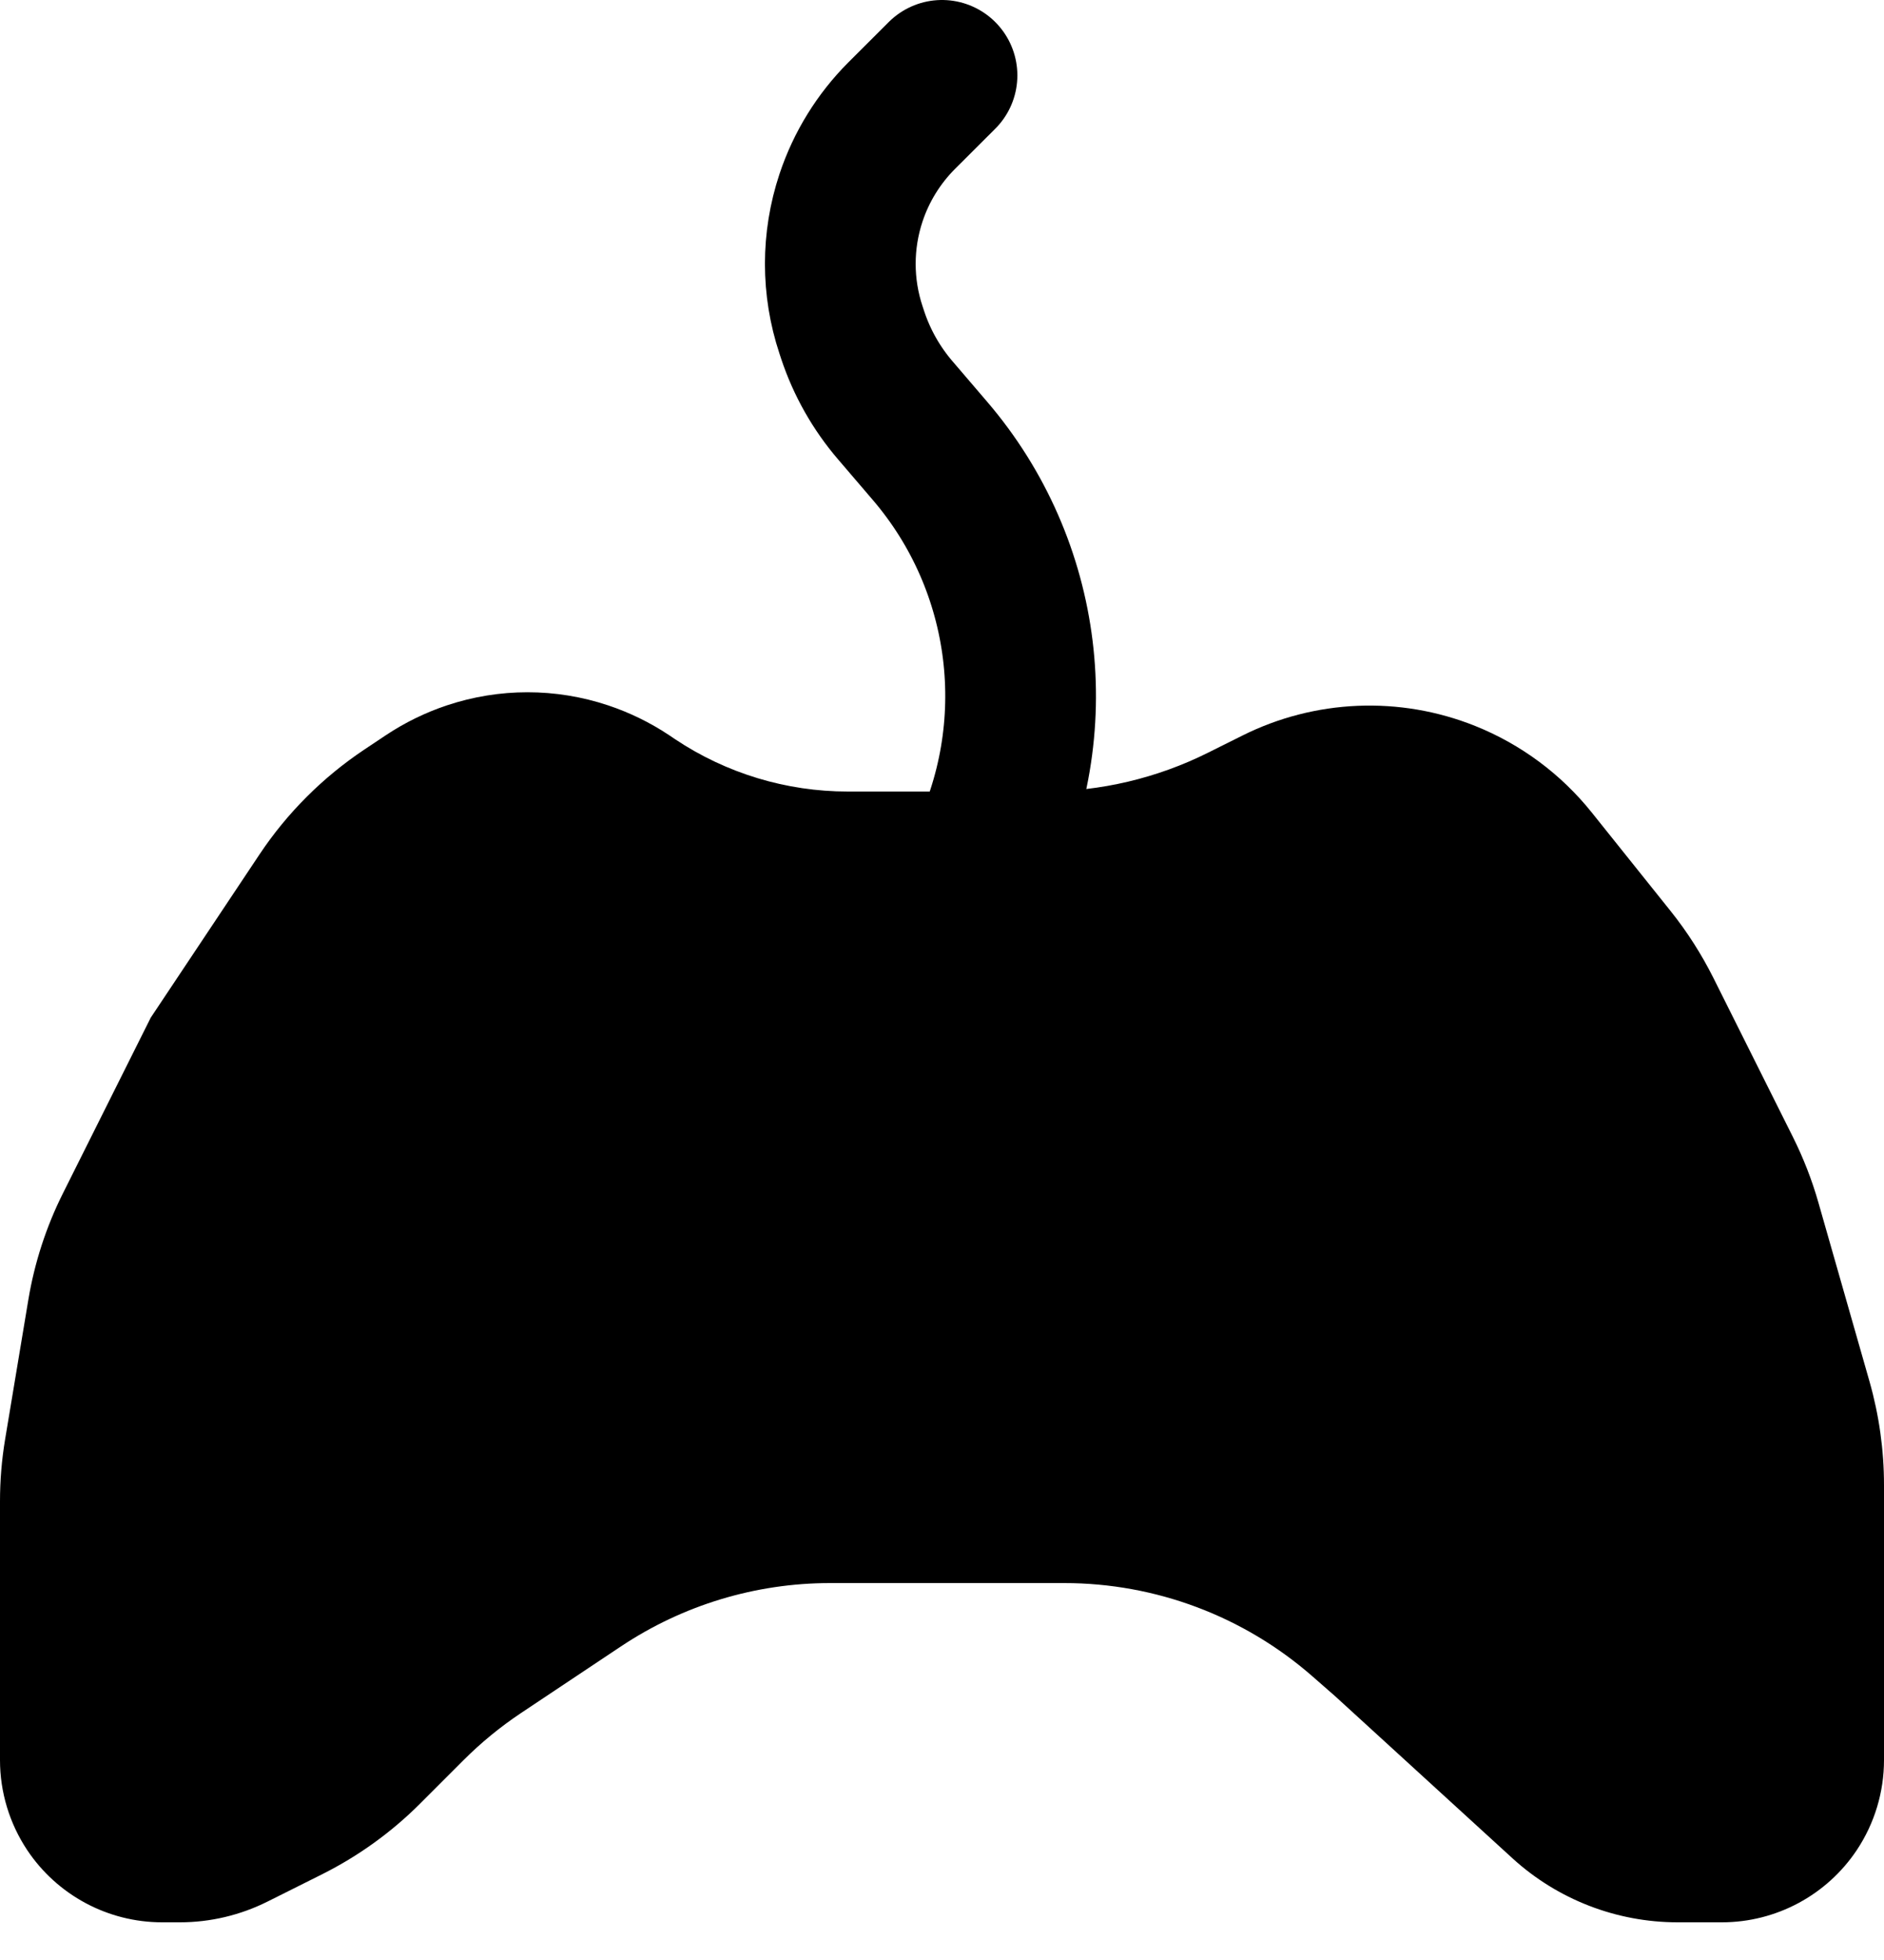<svg viewBox="0 0 25 26" fill="none" xmlns="http://www.w3.org/2000/svg" id="games">
<path d="M13.844 10.5H11.25C10.435 10.5 9.638 10.259 8.96 9.807L8.877 9.751C8.627 9.585 8.355 9.452 8.07 9.357C7.375 9.125 6.625 9.125 5.93 9.357C5.645 9.452 5.373 9.585 5.123 9.751L4.832 9.945C4.283 10.312 3.811 10.783 3.445 11.332L2 13.5L0.836 15.828C0.613 16.273 0.458 16.75 0.376 17.242L0.068 19.092C0.023 19.363 0 19.638 0 19.914V22.5V23.349C0 23.773 0.126 24.189 0.361 24.542C0.76 25.14 1.432 25.5 2.151 25.5H2.388C2.79 25.5 3.187 25.406 3.548 25.226L4.274 24.863C4.755 24.622 5.194 24.306 5.574 23.926L6.15 23.35C6.383 23.117 6.638 22.908 6.912 22.725L8.24 21.84C9.062 21.292 10.027 21 11.014 21H14.123C15.333 21 16.502 21.439 17.413 22.235L17.716 22.5L20.069 24.65C20.668 25.197 21.45 25.5 22.261 25.5H22.849C23.568 25.5 24.24 25.14 24.639 24.542C24.874 24.189 25 23.773 25 23.349V22V19.7C25 19.236 24.935 18.773 24.808 18.327L24.128 15.947C24.043 15.65 23.93 15.361 23.792 15.084L22.737 12.974C22.579 12.659 22.389 12.361 22.169 12.086L21.122 10.778C20.714 10.268 20.181 9.873 19.575 9.63C18.573 9.229 17.448 9.276 16.483 9.759L16.034 9.983C15.354 10.323 14.604 10.5 13.844 10.5Z" fill="currentColor"/>
<path d="M13 11.5L13.015 11.469C13.915 9.67 13.649 7.507 12.339 5.979L11.881 5.444C11.629 5.151 11.437 4.811 11.315 4.445L11.293 4.378C11.103 3.808 11.103 3.192 11.293 2.622V2.622C11.429 2.213 11.659 1.841 11.963 1.536L12.5 1" stroke="currentColor" stroke-width="2" stroke-linecap="round"/>
<path d="M10 16H13" stroke="black" stroke-width="1.5" stroke-linecap="round"/>
<path d="M4 16H7" stroke="black" stroke-width="1.5" stroke-linecap="round"/>
<path d="M5.5 17.5V14.5" stroke="black" stroke-width="1.5" stroke-linecap="round"/>
<circle cx="16.75" cy="15.75" r="0.75" fill="black"/>
<circle cx="18.75" cy="17.75" r="0.75" fill="black"/>
<circle cx="20.75" cy="15.75" r="0.75" fill="black"/>
<circle cx="18.75" cy="13.75" r="0.75" fill="black"/>
</svg>

